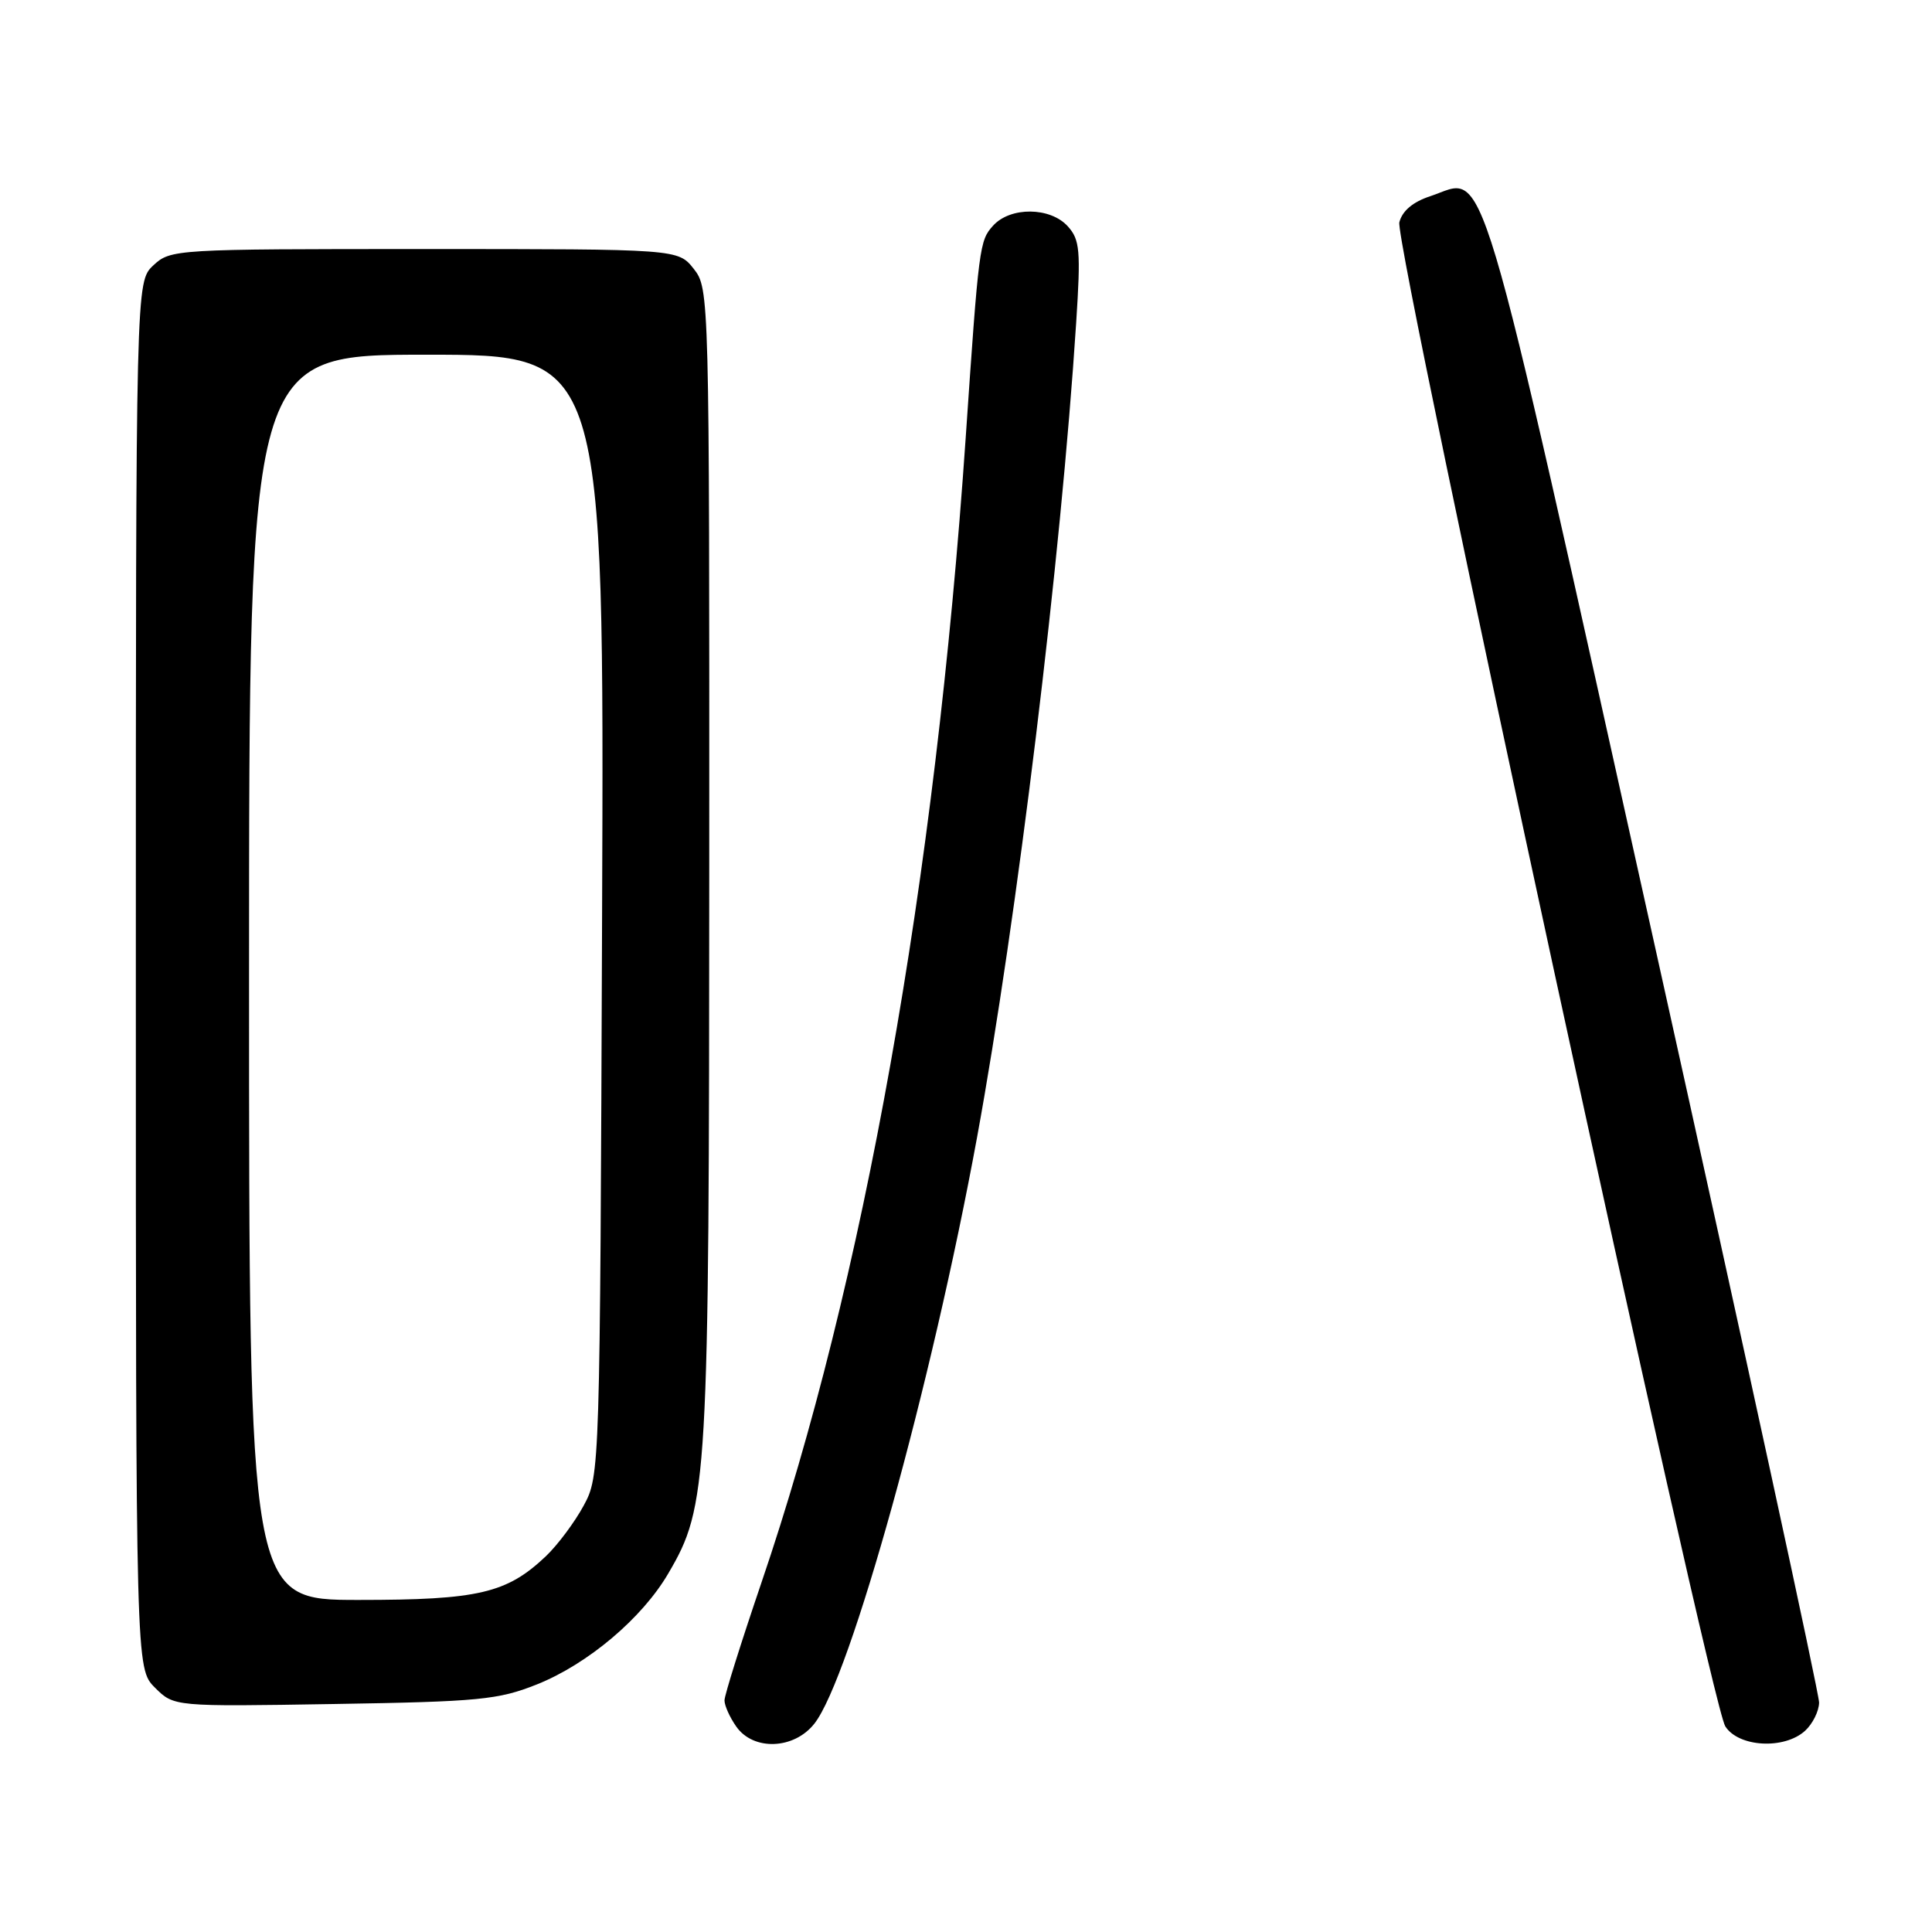 <?xml version="1.0" encoding="UTF-8" standalone="no"?>
<!DOCTYPE svg PUBLIC "-//W3C//DTD SVG 1.1//EN" "http://www.w3.org/Graphics/SVG/1.1/DTD/svg11.dtd" >
<svg xmlns="http://www.w3.org/2000/svg" xmlns:xlink="http://www.w3.org/1999/xlink" version="1.1" viewBox="0 0 256 256">
 <g >
 <path fill="currentColor"
d=" M 107.91 228.39 C 112.66 222.35 123.46 183.42 129.46 150.73 C 134.76 121.80 140.59 73.94 142.60 42.74 C 143.22 33.18 143.09 31.76 141.49 29.99 C 139.17 27.42 133.88 27.37 131.59 29.90 C 129.79 31.89 129.70 32.53 127.96 58.00 C 123.93 116.75 114.43 170.01 100.88 209.75 C 98.20 217.63 96.00 224.63 96.00 225.31 C 96.00 226.00 96.70 227.56 97.56 228.78 C 99.83 232.02 105.21 231.82 107.91 228.39 Z  M 239.17 229.35 C 240.18 228.43 241.02 226.75 241.04 225.60 C 241.05 224.44 231.29 179.46 219.34 125.64 C 195.21 17.02 197.14 23.48 189.54 25.99 C 187.21 26.75 185.80 27.95 185.42 29.46 C 184.71 32.30 226.60 225.59 228.61 228.75 C 230.37 231.51 236.40 231.85 239.17 229.35 Z  M 71.15 223.19 C 77.88 220.50 85.08 214.43 88.54 208.51 C 93.81 199.53 93.96 196.85 93.98 114.38 C 94.00 38.88 93.98 38.25 91.93 35.63 C 89.85 33.00 89.85 33.00 56.24 33.00 C 23.11 33.00 22.60 33.03 20.31 35.17 C 18.00 37.35 18.00 37.35 18.00 129.22 C 18.00 221.09 18.00 221.09 20.53 223.62 C 23.05 226.14 23.05 226.14 44.28 225.79 C 63.49 225.48 66.04 225.23 71.15 223.19 Z  M 33.00 129.50 C 33.00 47.00 33.00 47.00 56.53 47.00 C 80.06 47.00 80.06 47.00 79.78 121.25 C 79.50 195.15 79.49 195.52 77.34 199.50 C 76.15 201.70 73.90 204.71 72.34 206.20 C 67.15 211.12 63.40 212.00 47.53 212.00 C 33.00 212.00 33.00 212.00 33.00 129.50 Z "/>
</g>
</svg>
